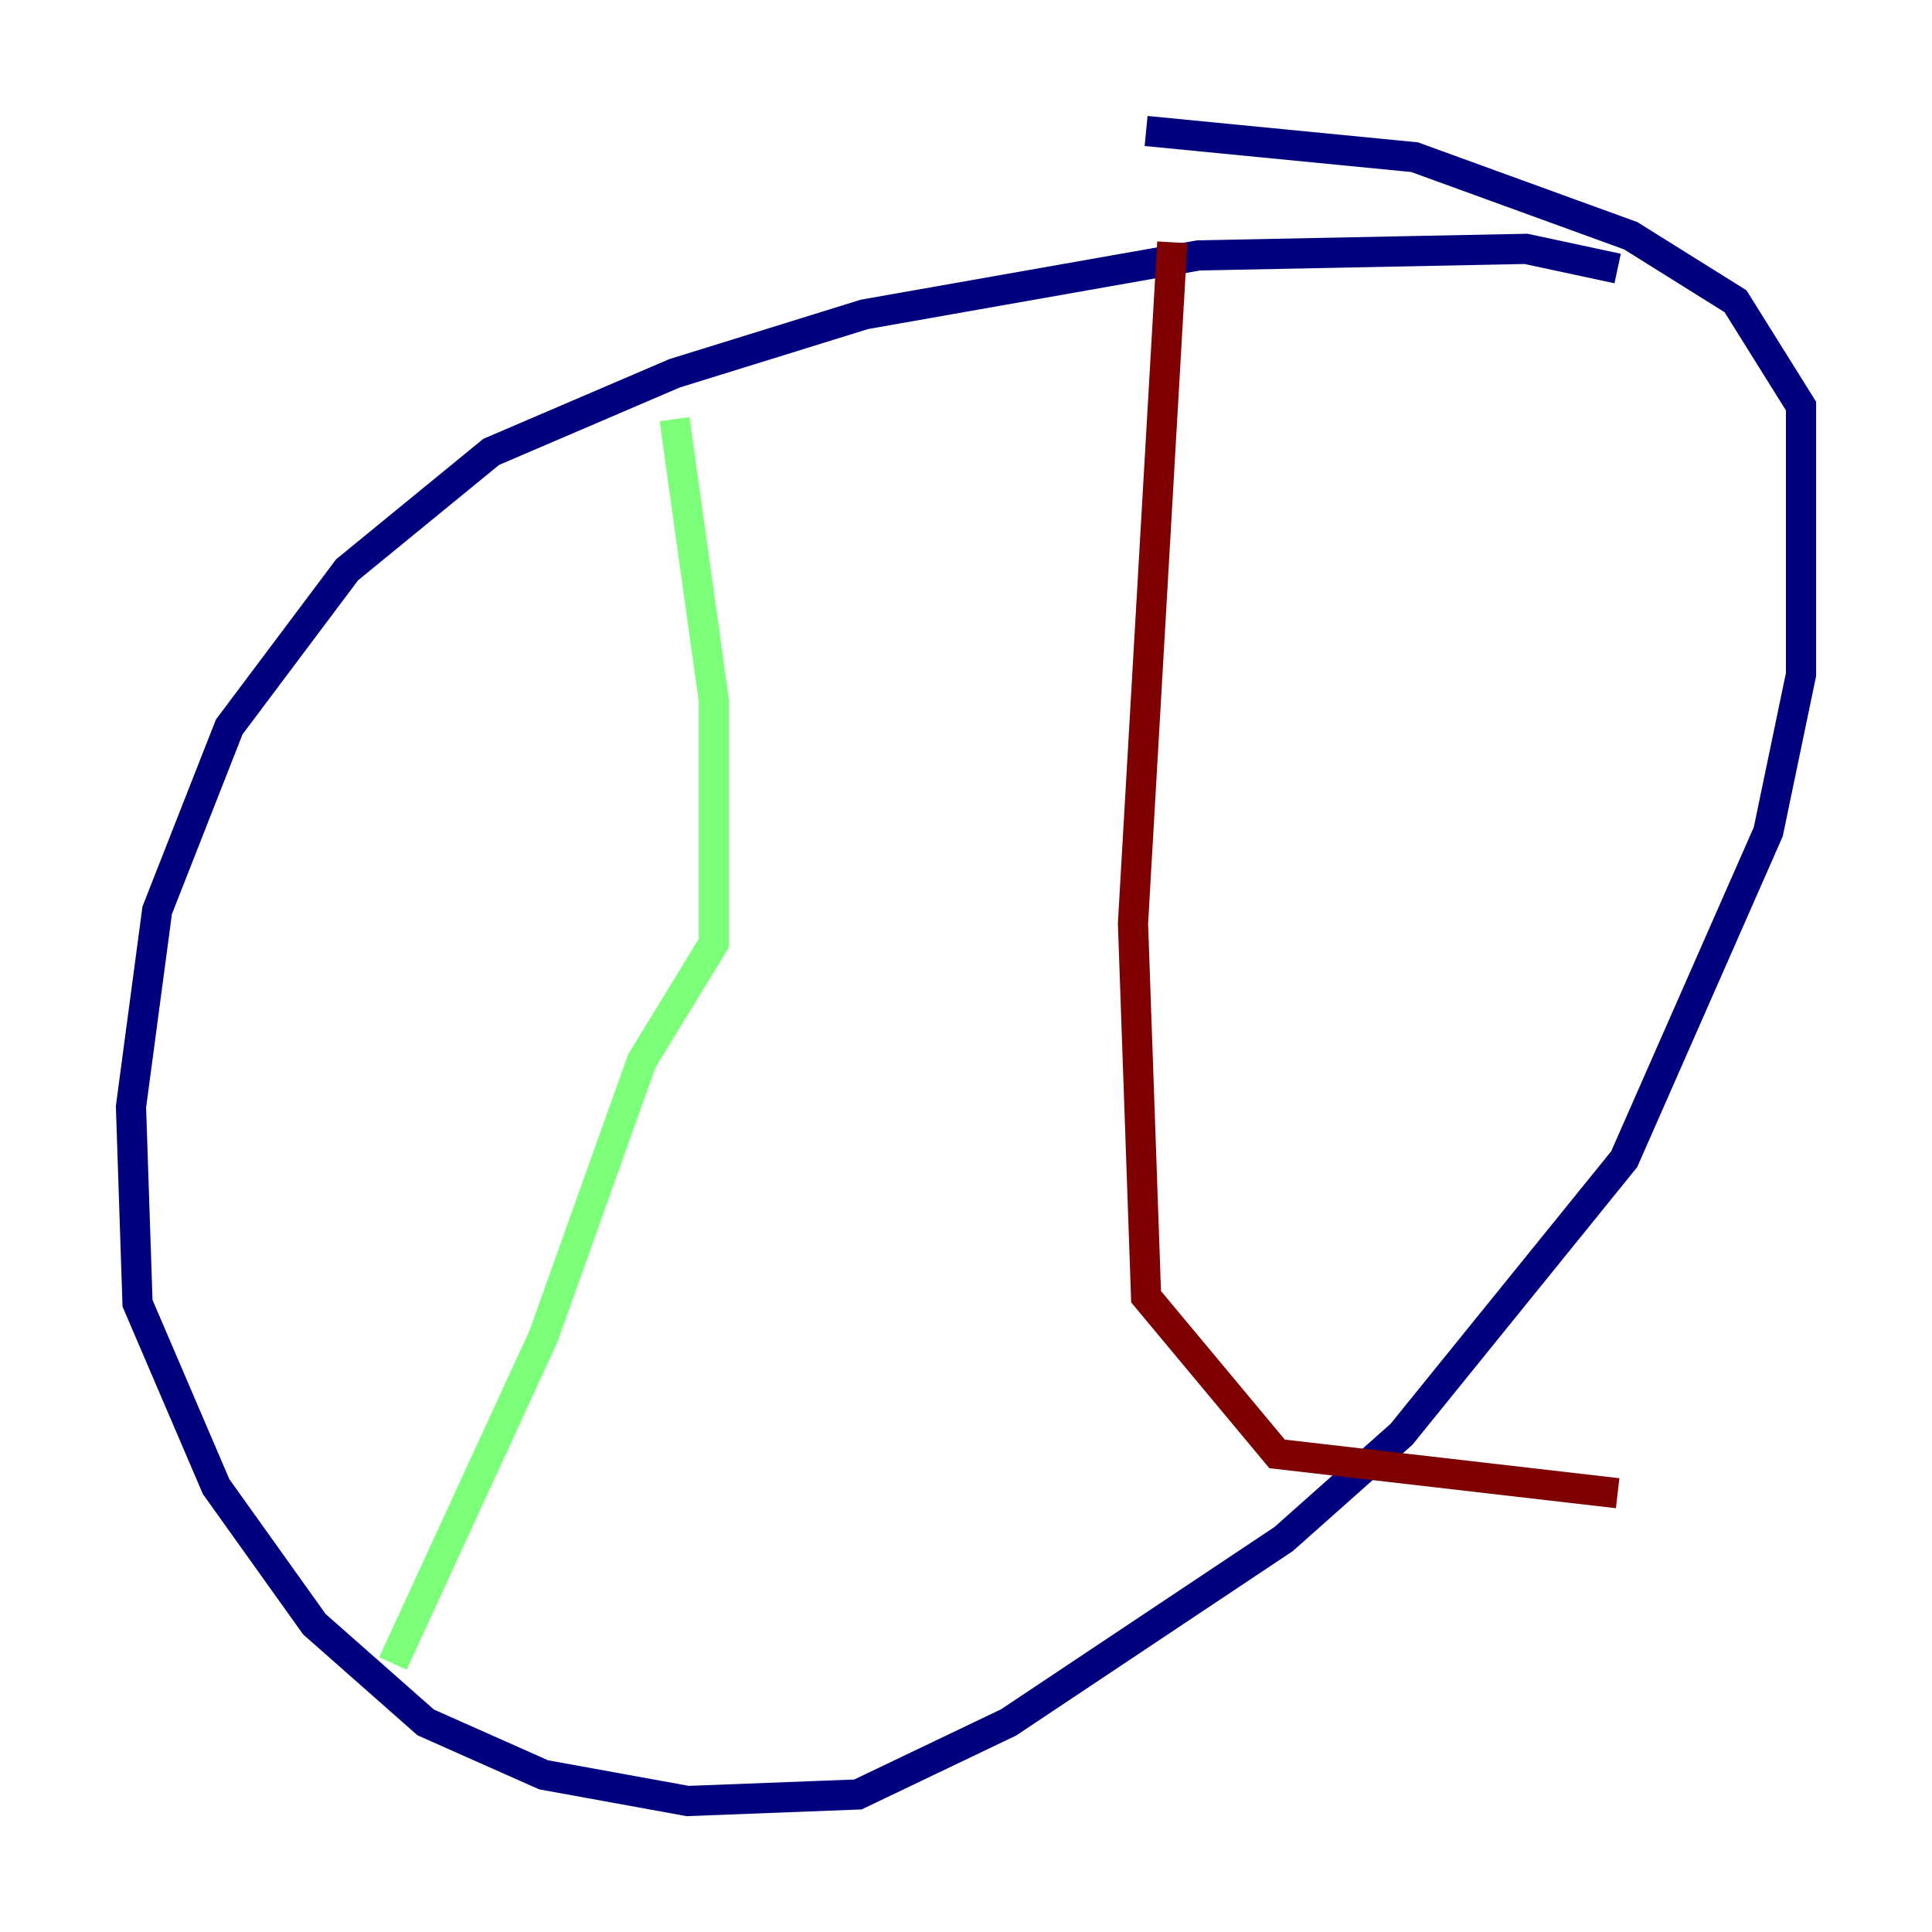 <?xml version="1.0" encoding="utf-8" ?>
<svg baseProfile="tiny" height="128" version="1.2" viewBox="0,0,128,128" width="128" xmlns="http://www.w3.org/2000/svg" xmlns:ev="http://www.w3.org/2001/xml-events" xmlns:xlink="http://www.w3.org/1999/xlink"><defs /><polyline fill="none" points="107.173,17.79 101.098,16.488 79.403,16.922 57.275,20.827 44.691,24.732 32.542,29.939 22.997,37.749 15.186,48.163 10.414,60.312 8.678,73.329 9.112,86.346 14.319,98.495 20.827,107.607 28.203,114.115 36.014,117.586 45.559,119.322 56.841,118.888 66.82,114.115 85.044,101.966 92.854,95.024 107.607,76.8 117.153,55.105 119.322,44.691 119.322,26.902 114.983,19.959 108.041,15.62 93.722,10.414 75.932,8.678" stroke="#00007f" stroke-width="2" /><polyline fill="none" points="44.691,27.77 47.295,46.427 47.295,62.481 42.522,70.291 36.014,88.515 26.034,110.21" stroke="#7cff79" stroke-width="2" /><polyline fill="none" points="77.668,16.054 75.064,61.18 75.932,85.912 84.61,96.325 107.173,98.929" stroke="#7f0000" stroke-width="2" /></svg>
